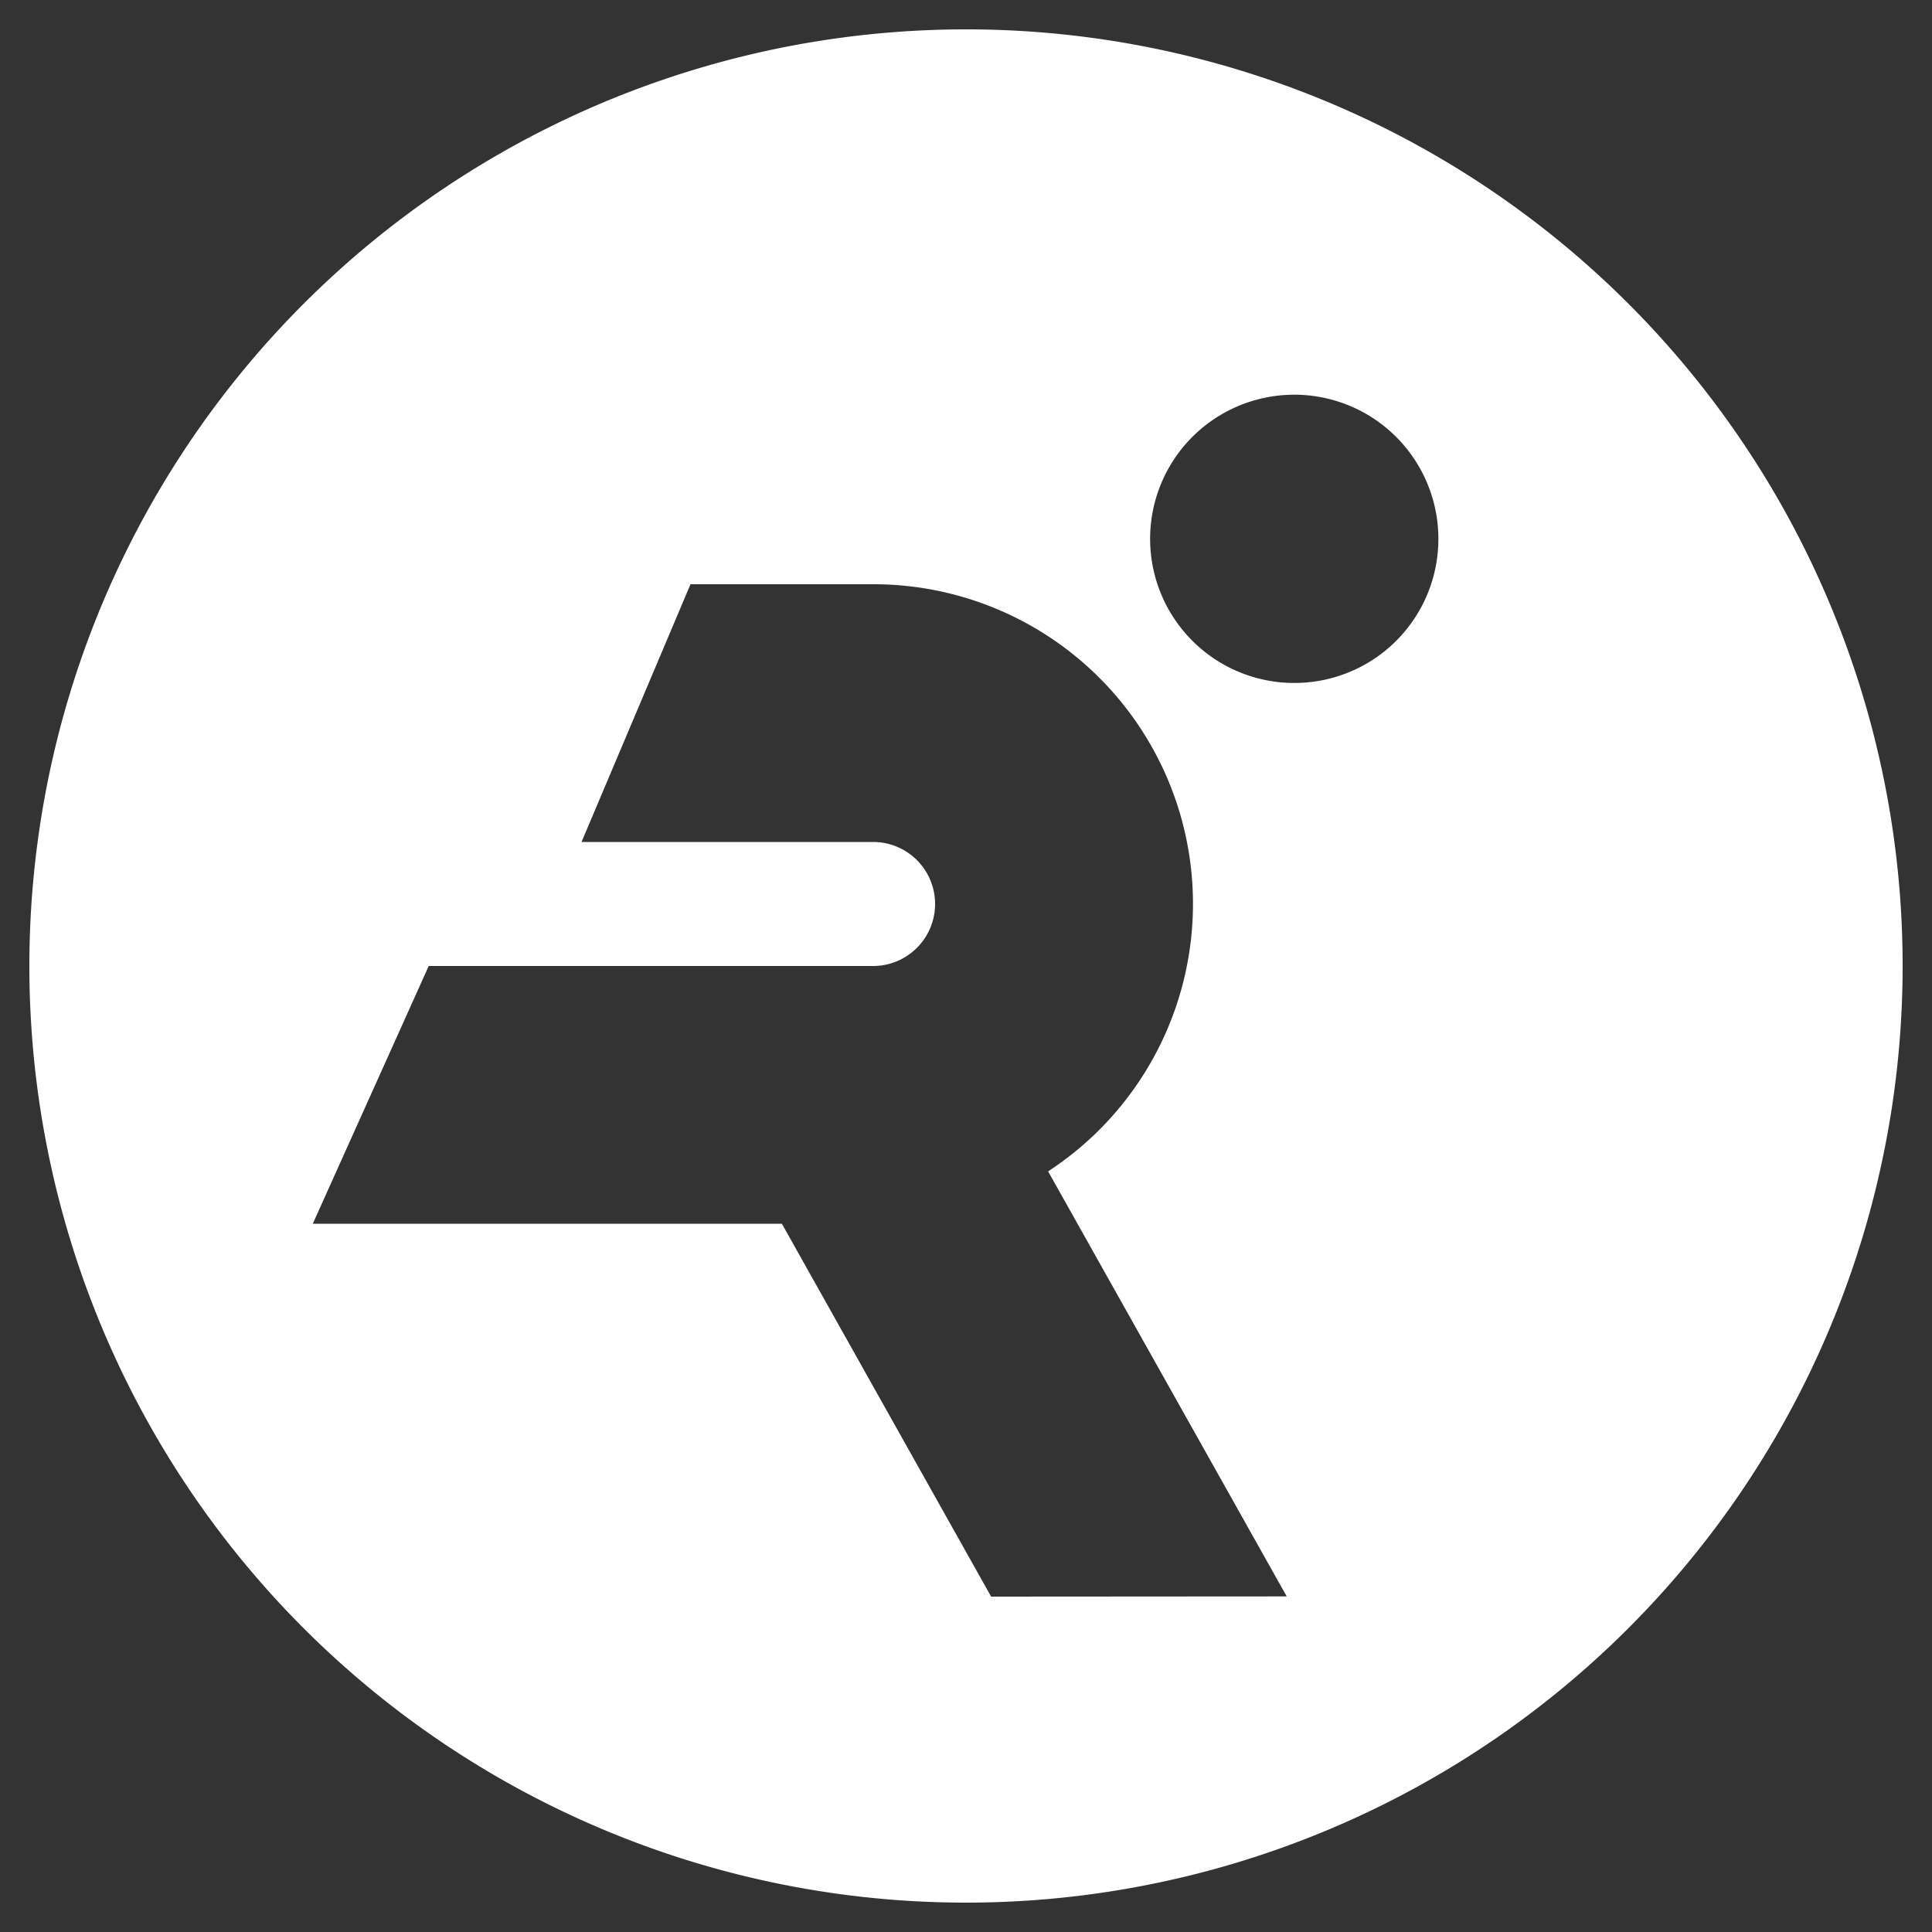 <svg id="Layer_1" data-name="Layer 1" xmlns="http://www.w3.org/2000/svg" viewBox="0 0 100 100"><rect x="0" y="0" width="100" height="100" fill="#333333" stroke="none"/><defs><style>.cls-1{fill:#fff;}</style></defs><path class="cls-1" d="M50,1.52A48.48,48.48,0,1,0,98.48,50,48.47,48.47,0,0,0,50,1.52Zm1.3,81.12L40.47,63.34H16.19l6-13.34h23a3.21,3.21,0,1,0,0-6.42H30.1l5.64-13.34h9.45a16.54,16.54,0,0,1,9.06,30.39l12.35,22ZM67,35.35a7.46,7.46,0,1,1,7.45-7.46A7.45,7.45,0,0,1,67,35.35Z"/></svg>